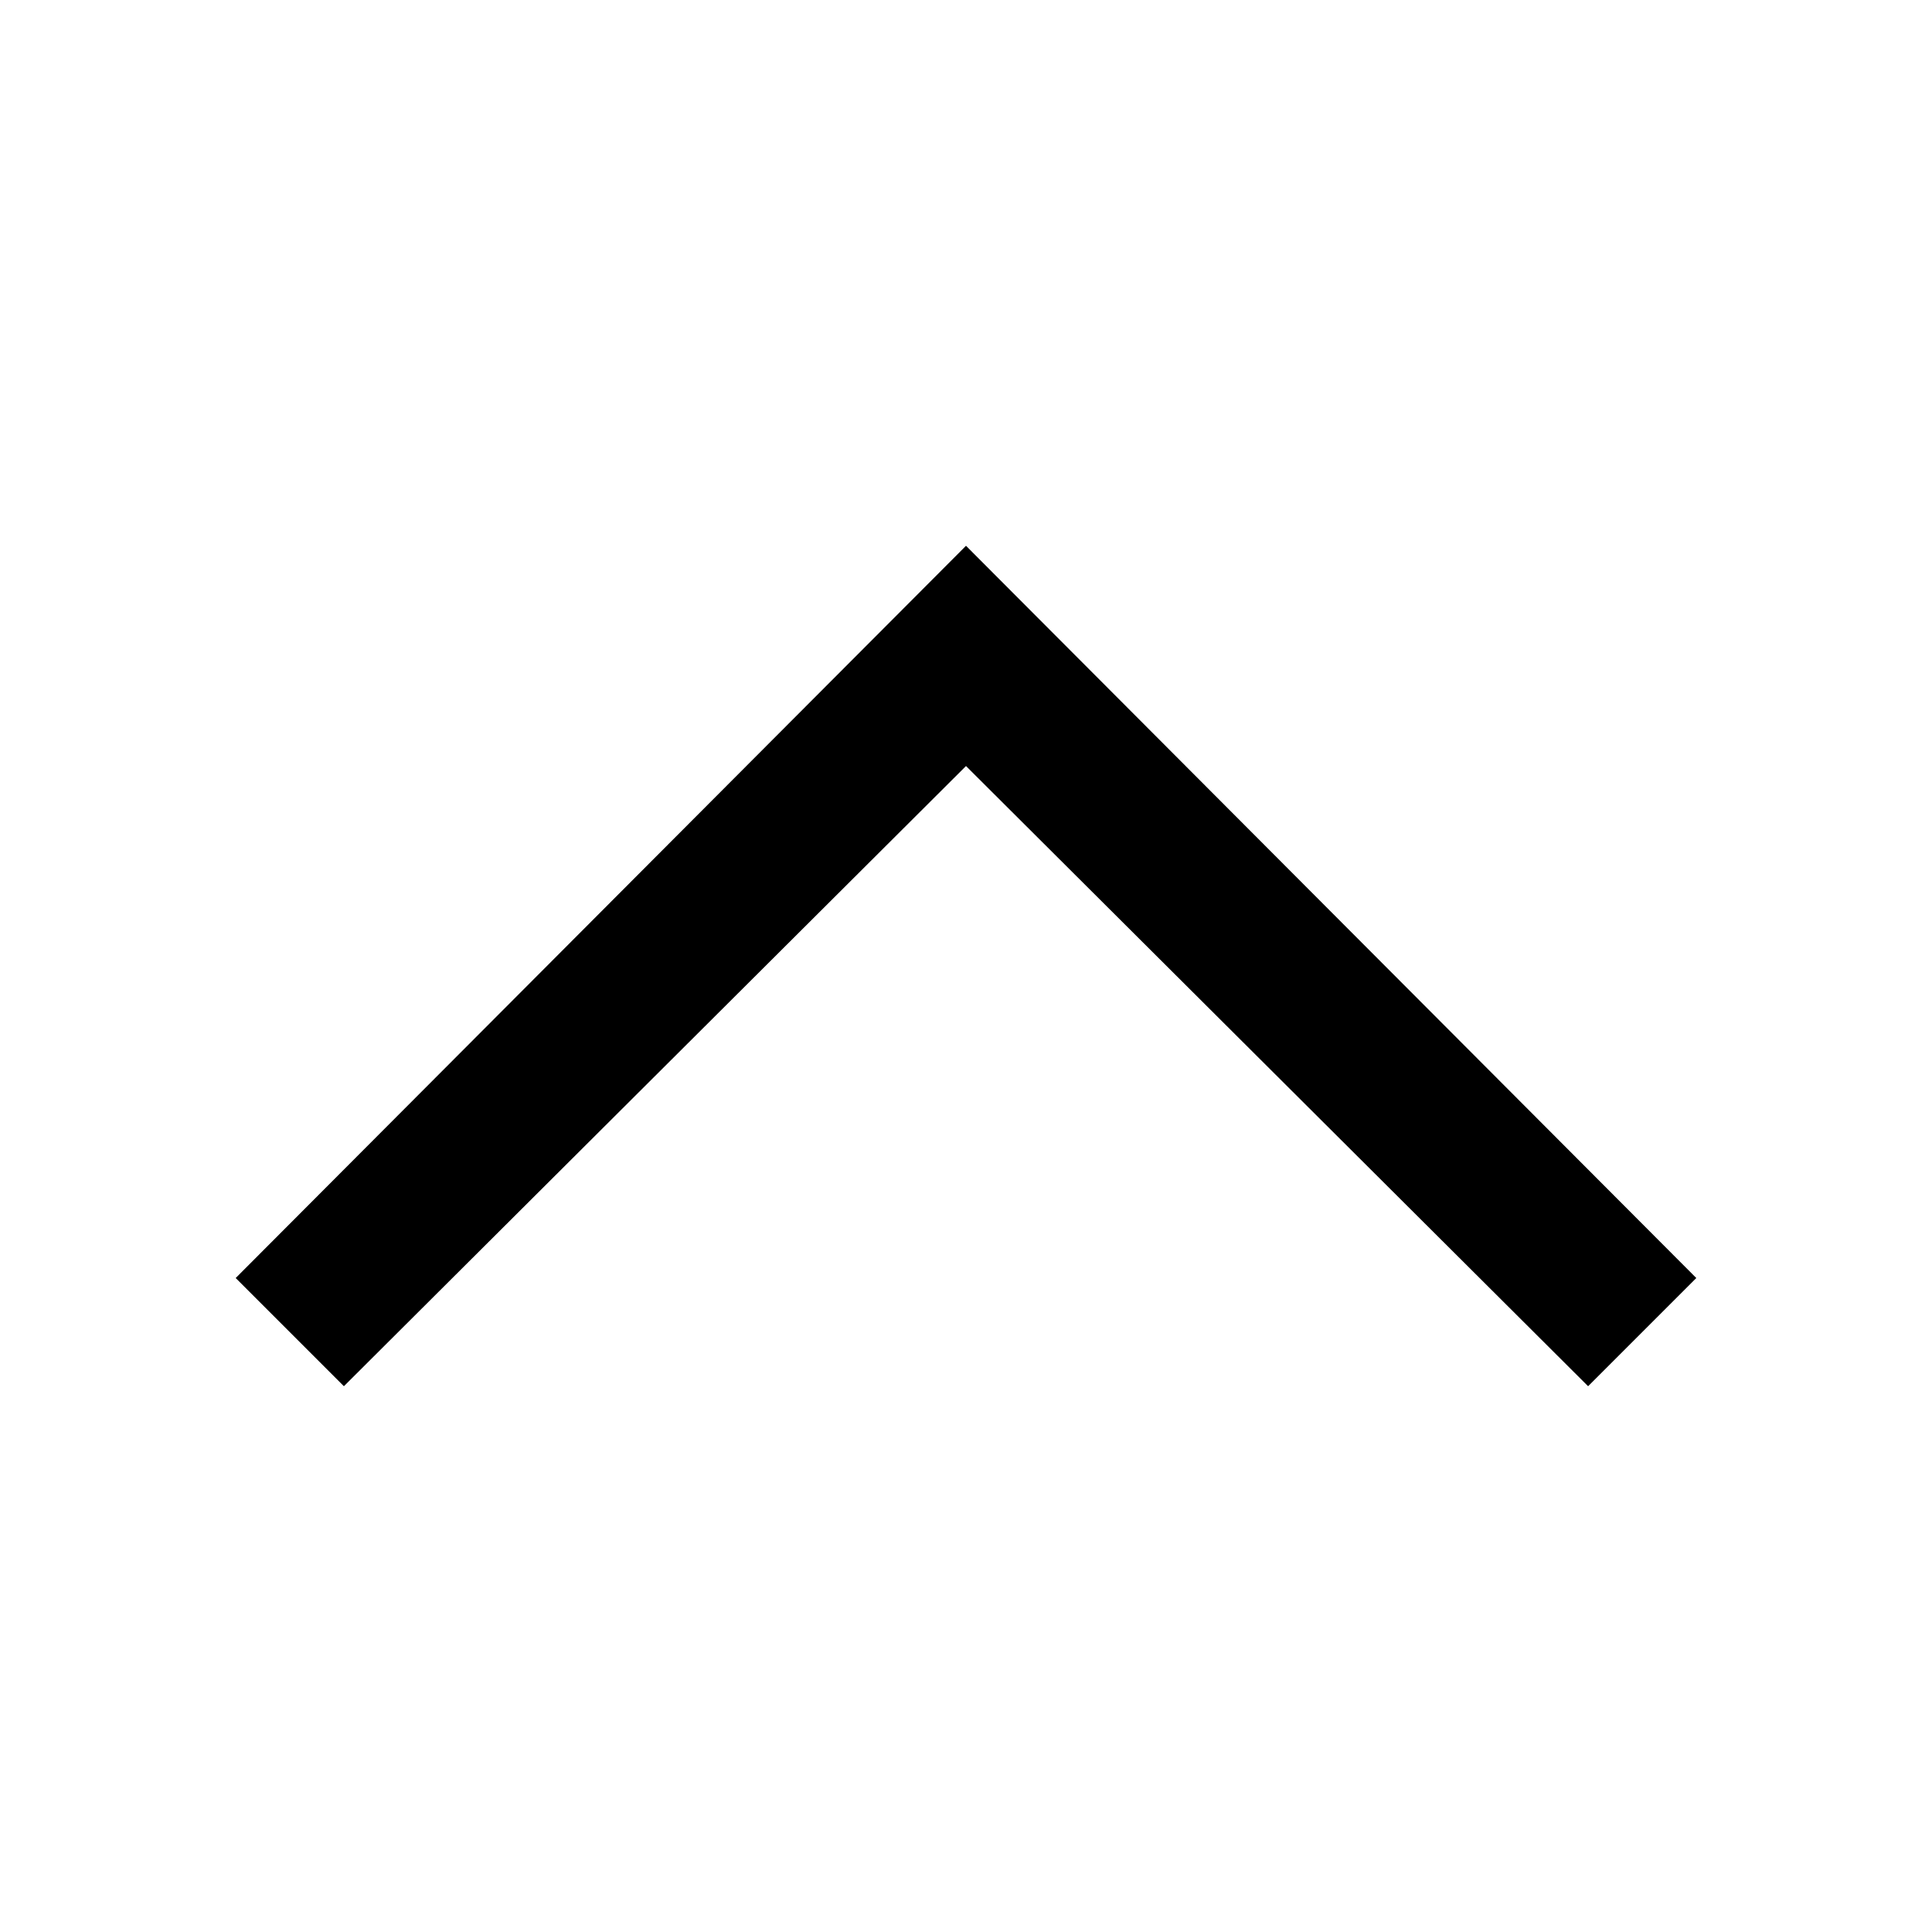 <svg width="24" height="24" viewBox="0 0 24 24" fill="none" xmlns="http://www.w3.org/2000/svg">
<path d="M4.272 17.22L12 9.516L19.728 17.22L21.072 15.876L12 6.78L2.928 15.876L4.272 17.22Z" fill="black"/>
</svg>
